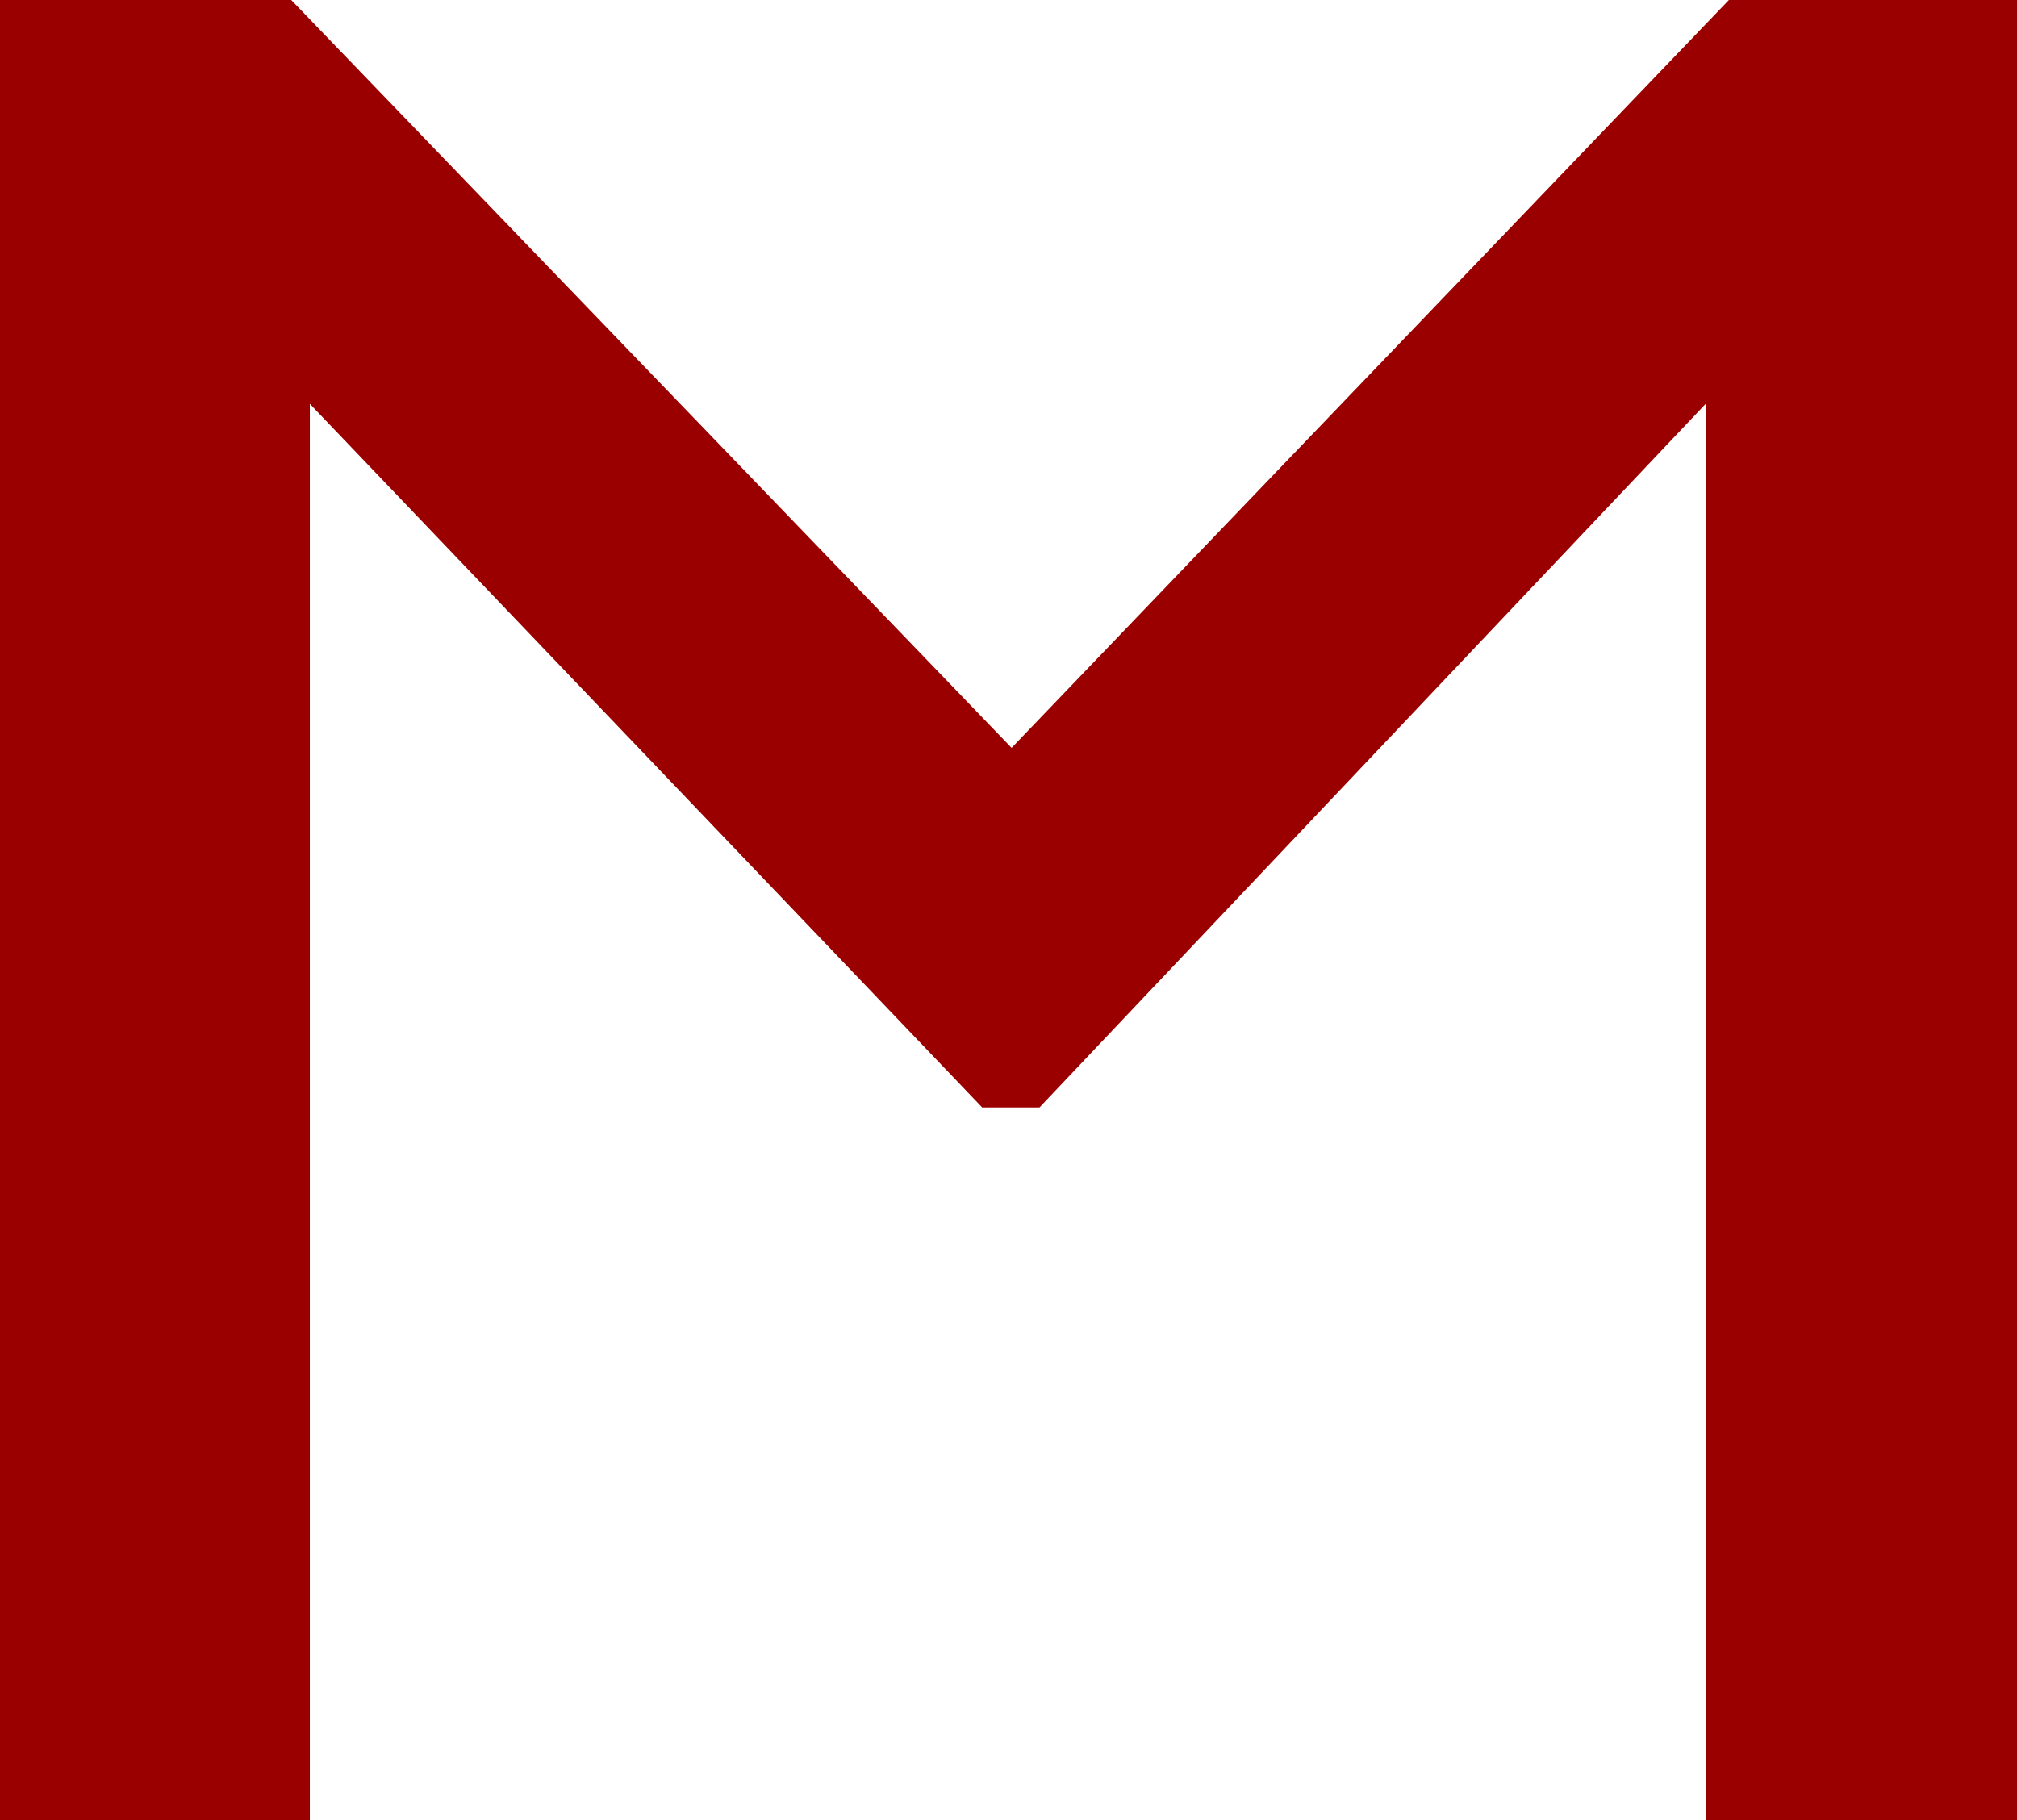 <?xml version="1.0" encoding="UTF-8"?>
<svg width="41px" height="37px" viewBox="0 0 41 37" version="1.1" xmlns="http://www.w3.org/2000/svg" xmlns:xlink="http://www.w3.org/1999/xlink">
<title>logo</title>
    <g id="Meetapp-Web" stroke="none" stroke-width="1" fill="none" fill-rule="evenodd">
        <g id="SignIn" transform="translate(-700, -397)" fill="#9B0000">
            <g id="Group-5" transform="translate(563, 397)">
                <polygon id="M" points="172.143 0 178 0 178 37 171.671 37 171.671 8.21 158.13 22.513 156.965 22.513 143.298 8.21 143.298 37 137 37 137 0 142.92 0 157.563 15.203"></polygon>
            </g>
        </g>
    </g>
</svg>
